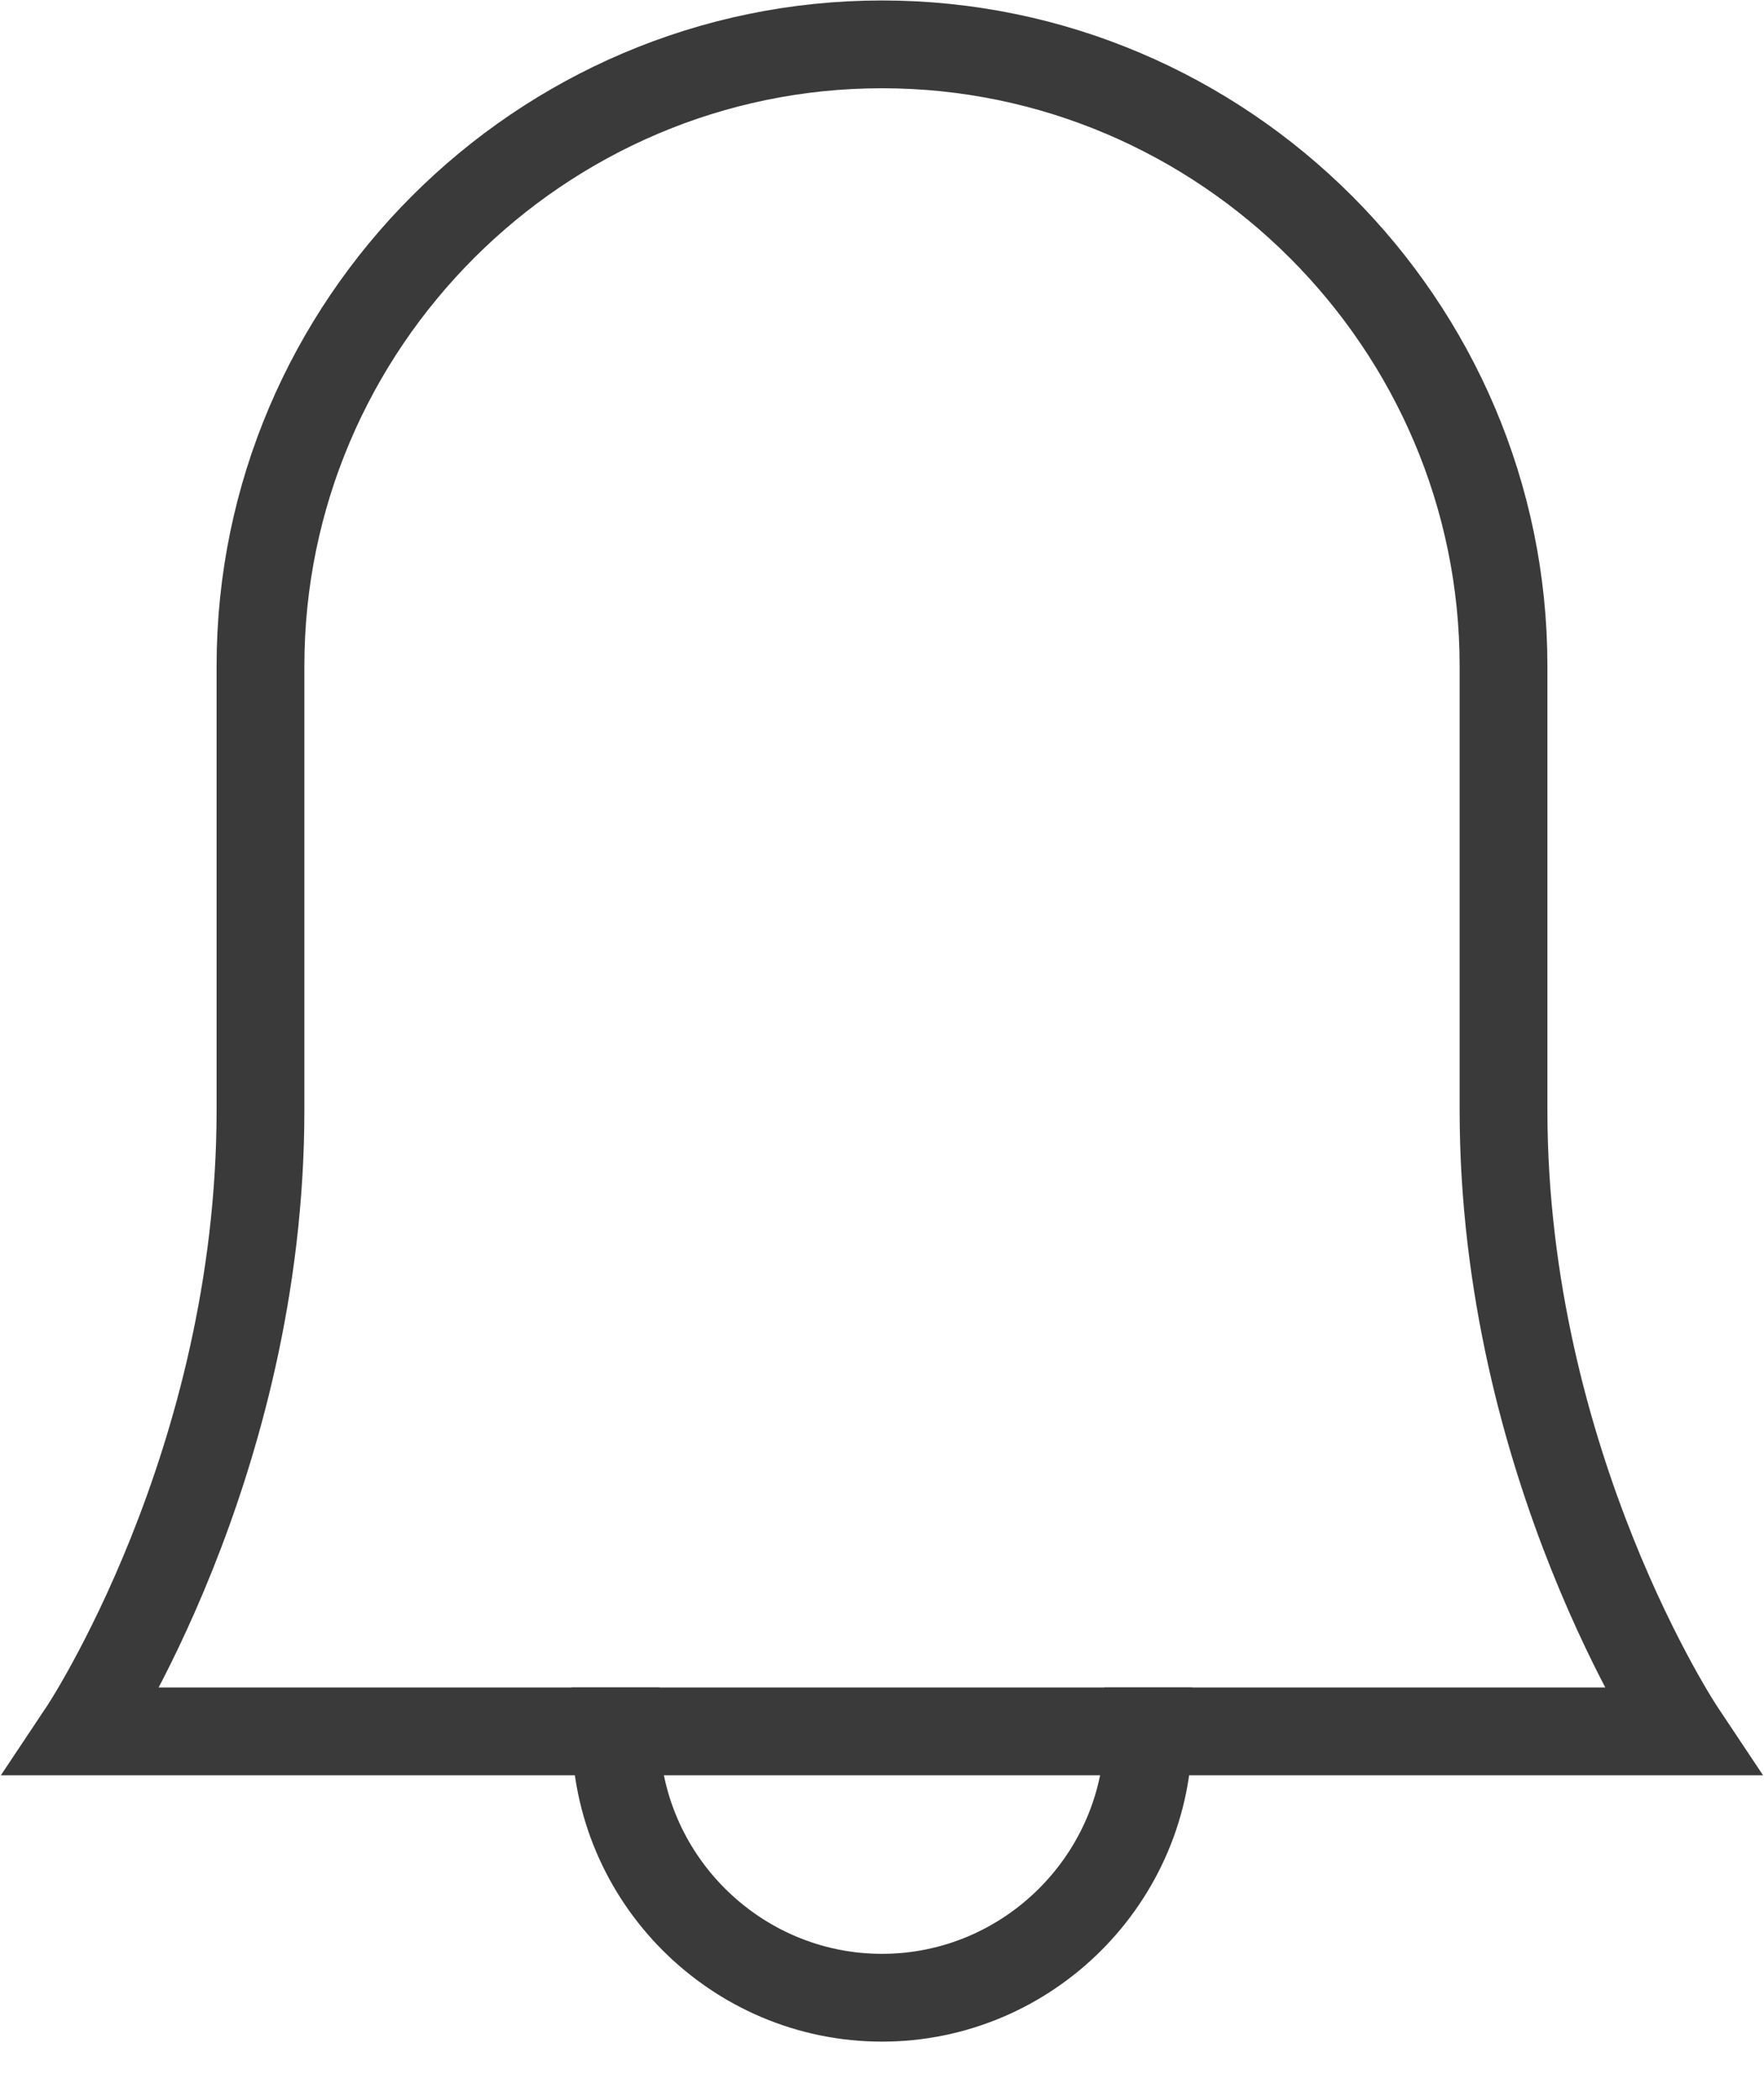<svg width="21" height="25" viewBox="0 0 21 25" fill="none" xmlns="http://www.w3.org/2000/svg">
<path d="M13.671 20.61C13.671 22.355 12.244 23.781 10.5 23.781C8.756 23.781 7.329 22.355 7.329 20.61" stroke="#3A3A3A" stroke-width="1.045" stroke-linecap="square"/>
<path fill-rule="evenodd" clip-rule="evenodd" d="M17.899 13.212C17.899 10.517 17.899 7.927 17.899 7.927C17.899 3.858 14.569 0.528 10.5 0.528C6.431 0.528 3.101 3.858 3.101 7.927C3.101 7.927 3.101 10.517 3.101 13.212C3.101 17.44 0.987 20.61 0.987 20.61H20.012C20.012 20.61 17.899 17.44 17.899 13.212Z" stroke="#3A3A3A" stroke-width="1.045" stroke-linecap="square"/>
</svg>
